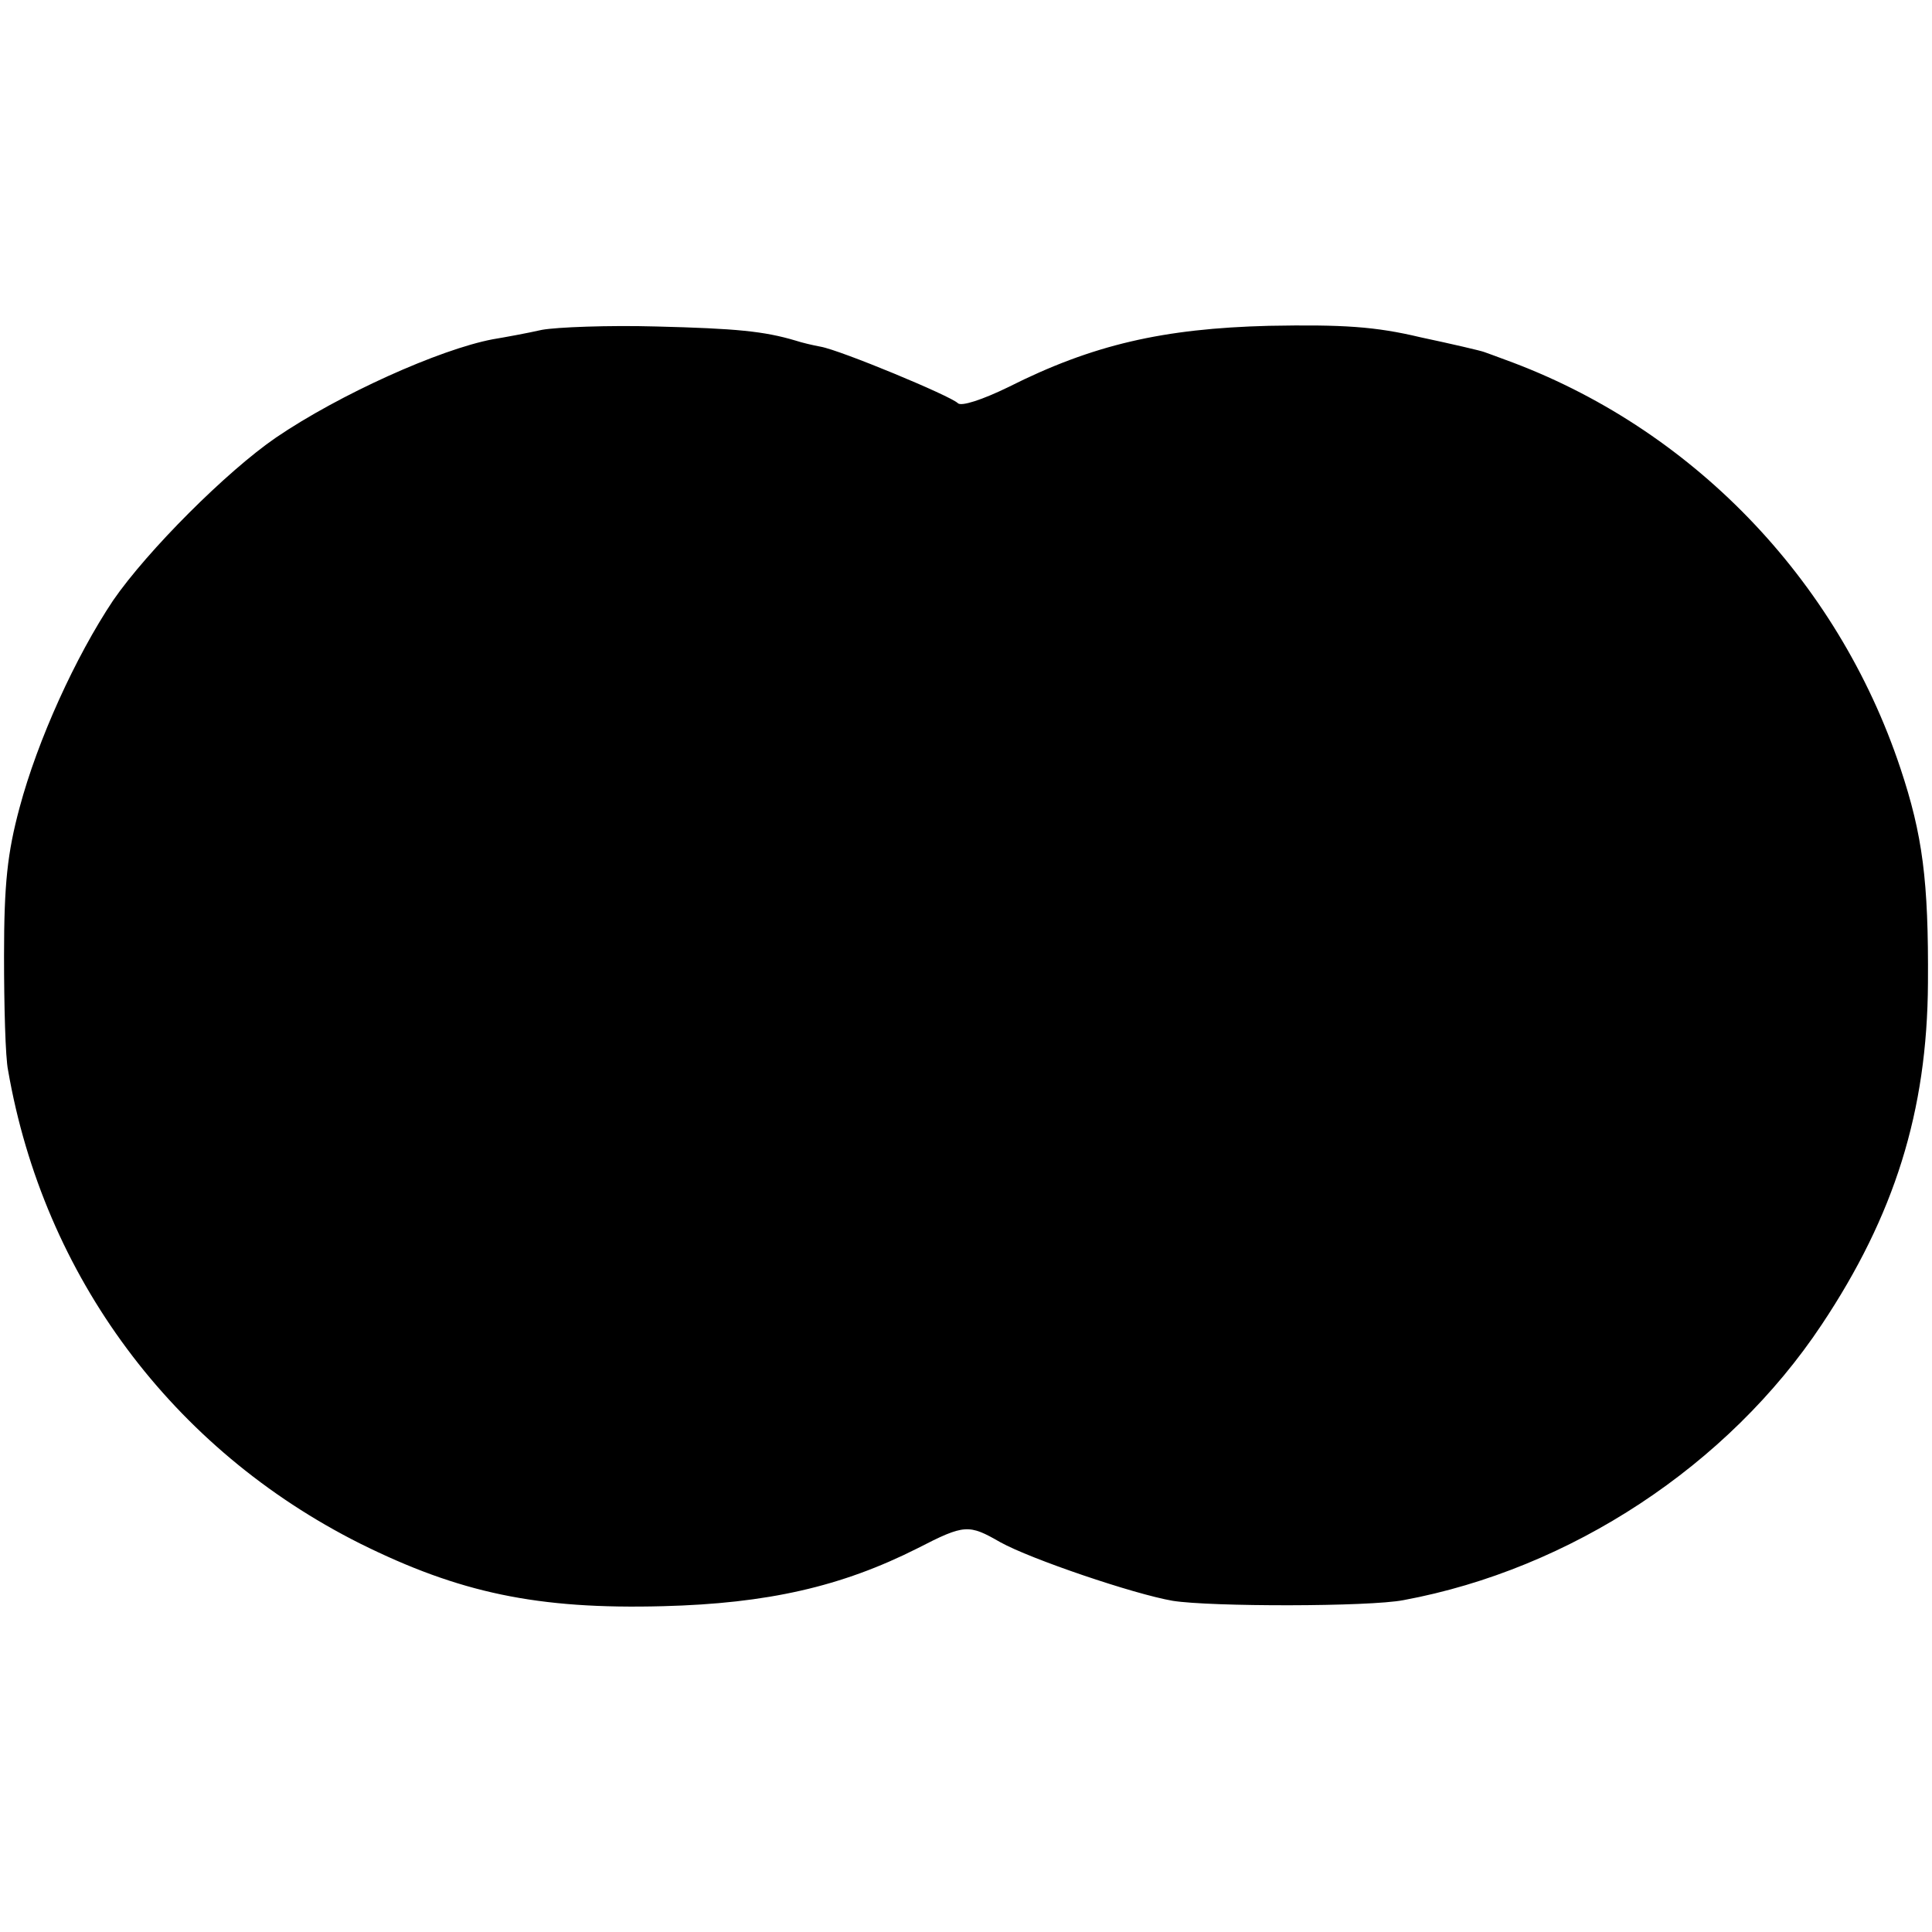 <?xml version="1.0" standalone="no"?>
<!DOCTYPE svg PUBLIC "-//W3C//DTD SVG 20010904//EN"
 "http://www.w3.org/TR/2001/REC-SVG-20010904/DTD/svg10.dtd">
<svg version="1.0" xmlns="http://www.w3.org/2000/svg"
 width="287pt" height="287pt" viewBox="0 0 287 287"
 preserveAspectRatio="xMidYMid meet">
<g transform="translate(0,287) scale(0.1,-0.1)"
fill="#000000" stroke="none">
<path d="M805 2380 c-22 -5 -55 -11 -73 -14 -79 -15 -228 -82 -322 -146 -73
-50 -191 -168 -242 -242 -56 -84 -112 -207 -139 -308 -18 -67 -23 -113 -23
-220 0 -74 2 -151 6 -170 53 -306 244 -563 523 -703 147 -73 263 -98 450 -93
155 4 265 29 378 86 70 36 76 36 123 9 45 -25 198 -77 256 -87 56 -9 292 -9
343 1 248 46 482 200 621 409 108 162 157 317 158 508 1 152 -8 220 -41 319
-94 282 -312 507 -588 607 -11 4 -24 9 -30 11 -5 2 -48 12 -95 22 -67 16 -115
19 -225 17 -157 -4 -262 -28 -387 -91 -39 -19 -70 -29 -75 -24 -11 11 -175 79
-204 84 -11 2 -28 6 -37 9 -47 14 -88 18 -207 21 -71 2 -148 -1 -170 -5z"/>
</g>
</svg>
